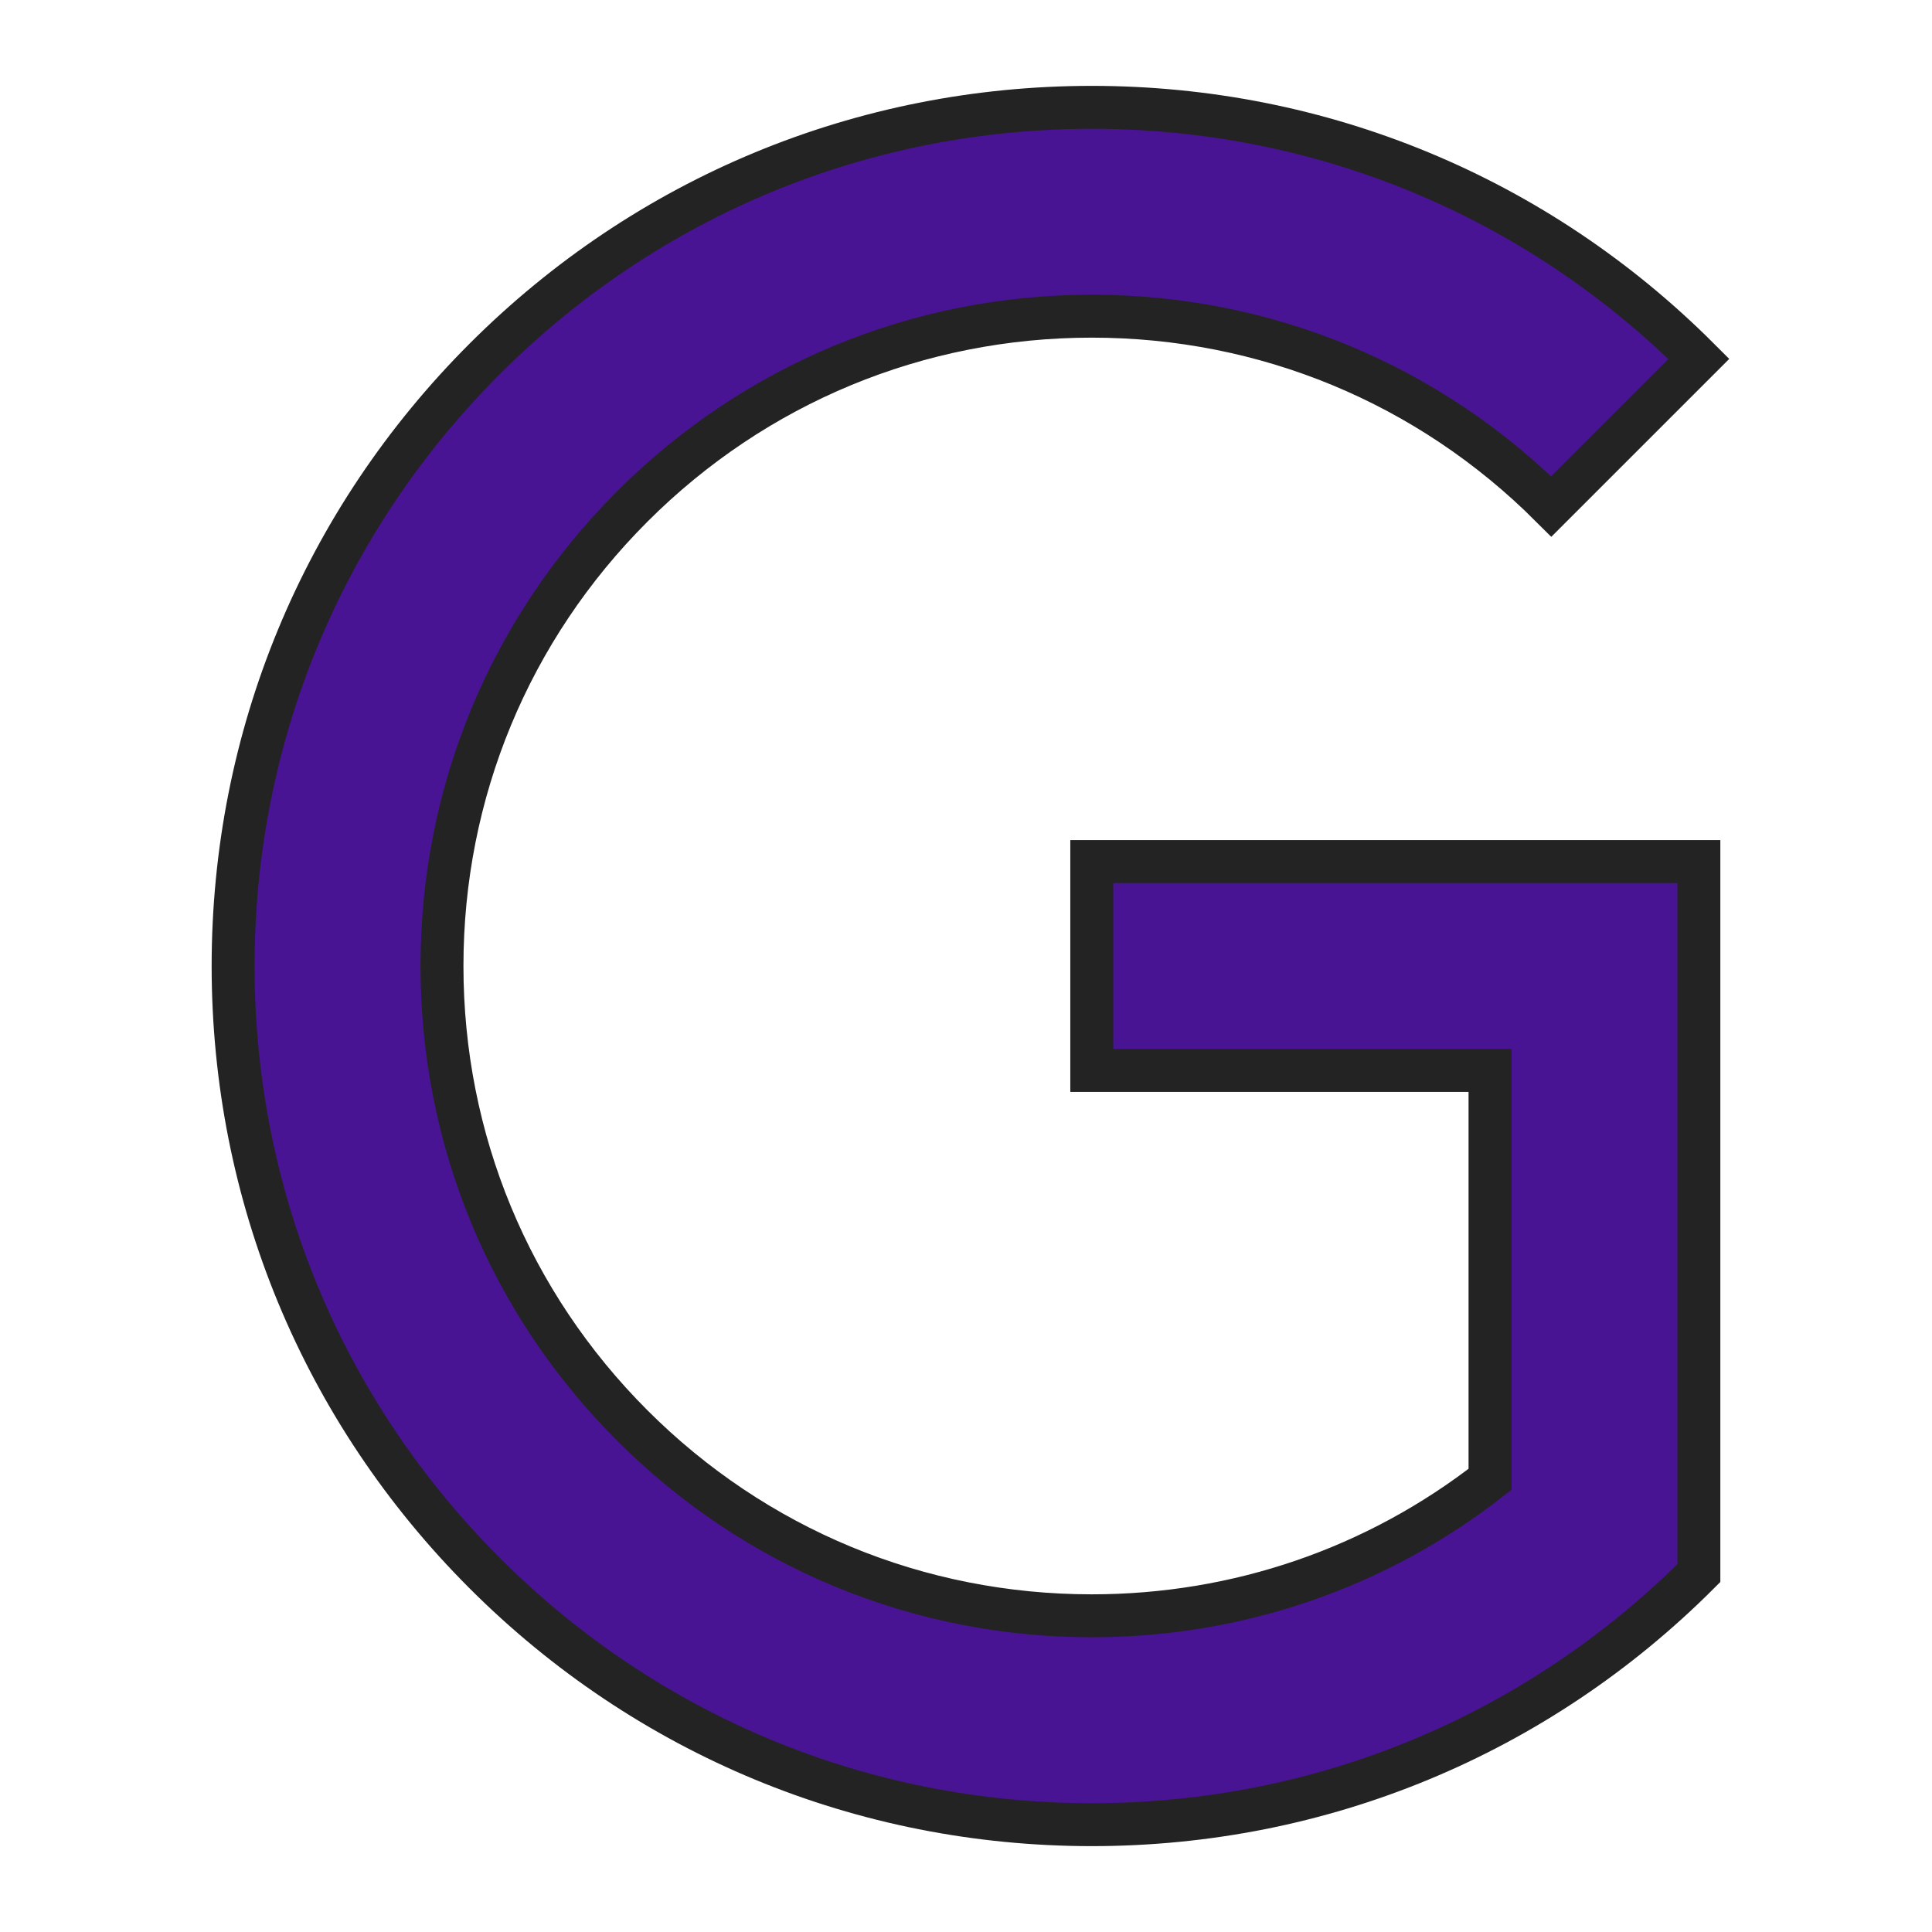 <svg xmlns="http://www.w3.org/2000/svg" viewBox="0 0 90 90">
  <path fill="#481493" stroke="#232323" stroke-miterlimit="10" stroke-width="2" d="M50.859 40.135H79.14v33.146C71.584 80.838 61.541 85 50.859 85c-10.681 0-20.724-4.162-28.281-11.719-7.557-7.557-11.719-17.6-11.719-28.281 0-10.681 4.162-20.724 11.719-28.281C30.135 9.162 40.179 5 50.859 5 61.54 5 71.583 9.162 79.14 16.719l-6.876 6.875c-5.719-5.719-13.319-8.865-21.405-8.865s-15.686 3.146-21.405 8.865c-5.719 5.72-8.865 13.32-8.865 21.406 0 8.087 3.146 15.687 8.865 21.405 5.719 5.719 13.319 8.865 21.405 8.865 6.8 0 13.265-2.228 18.552-6.357V49.865H50.859v-9.73z"/>
</svg>
